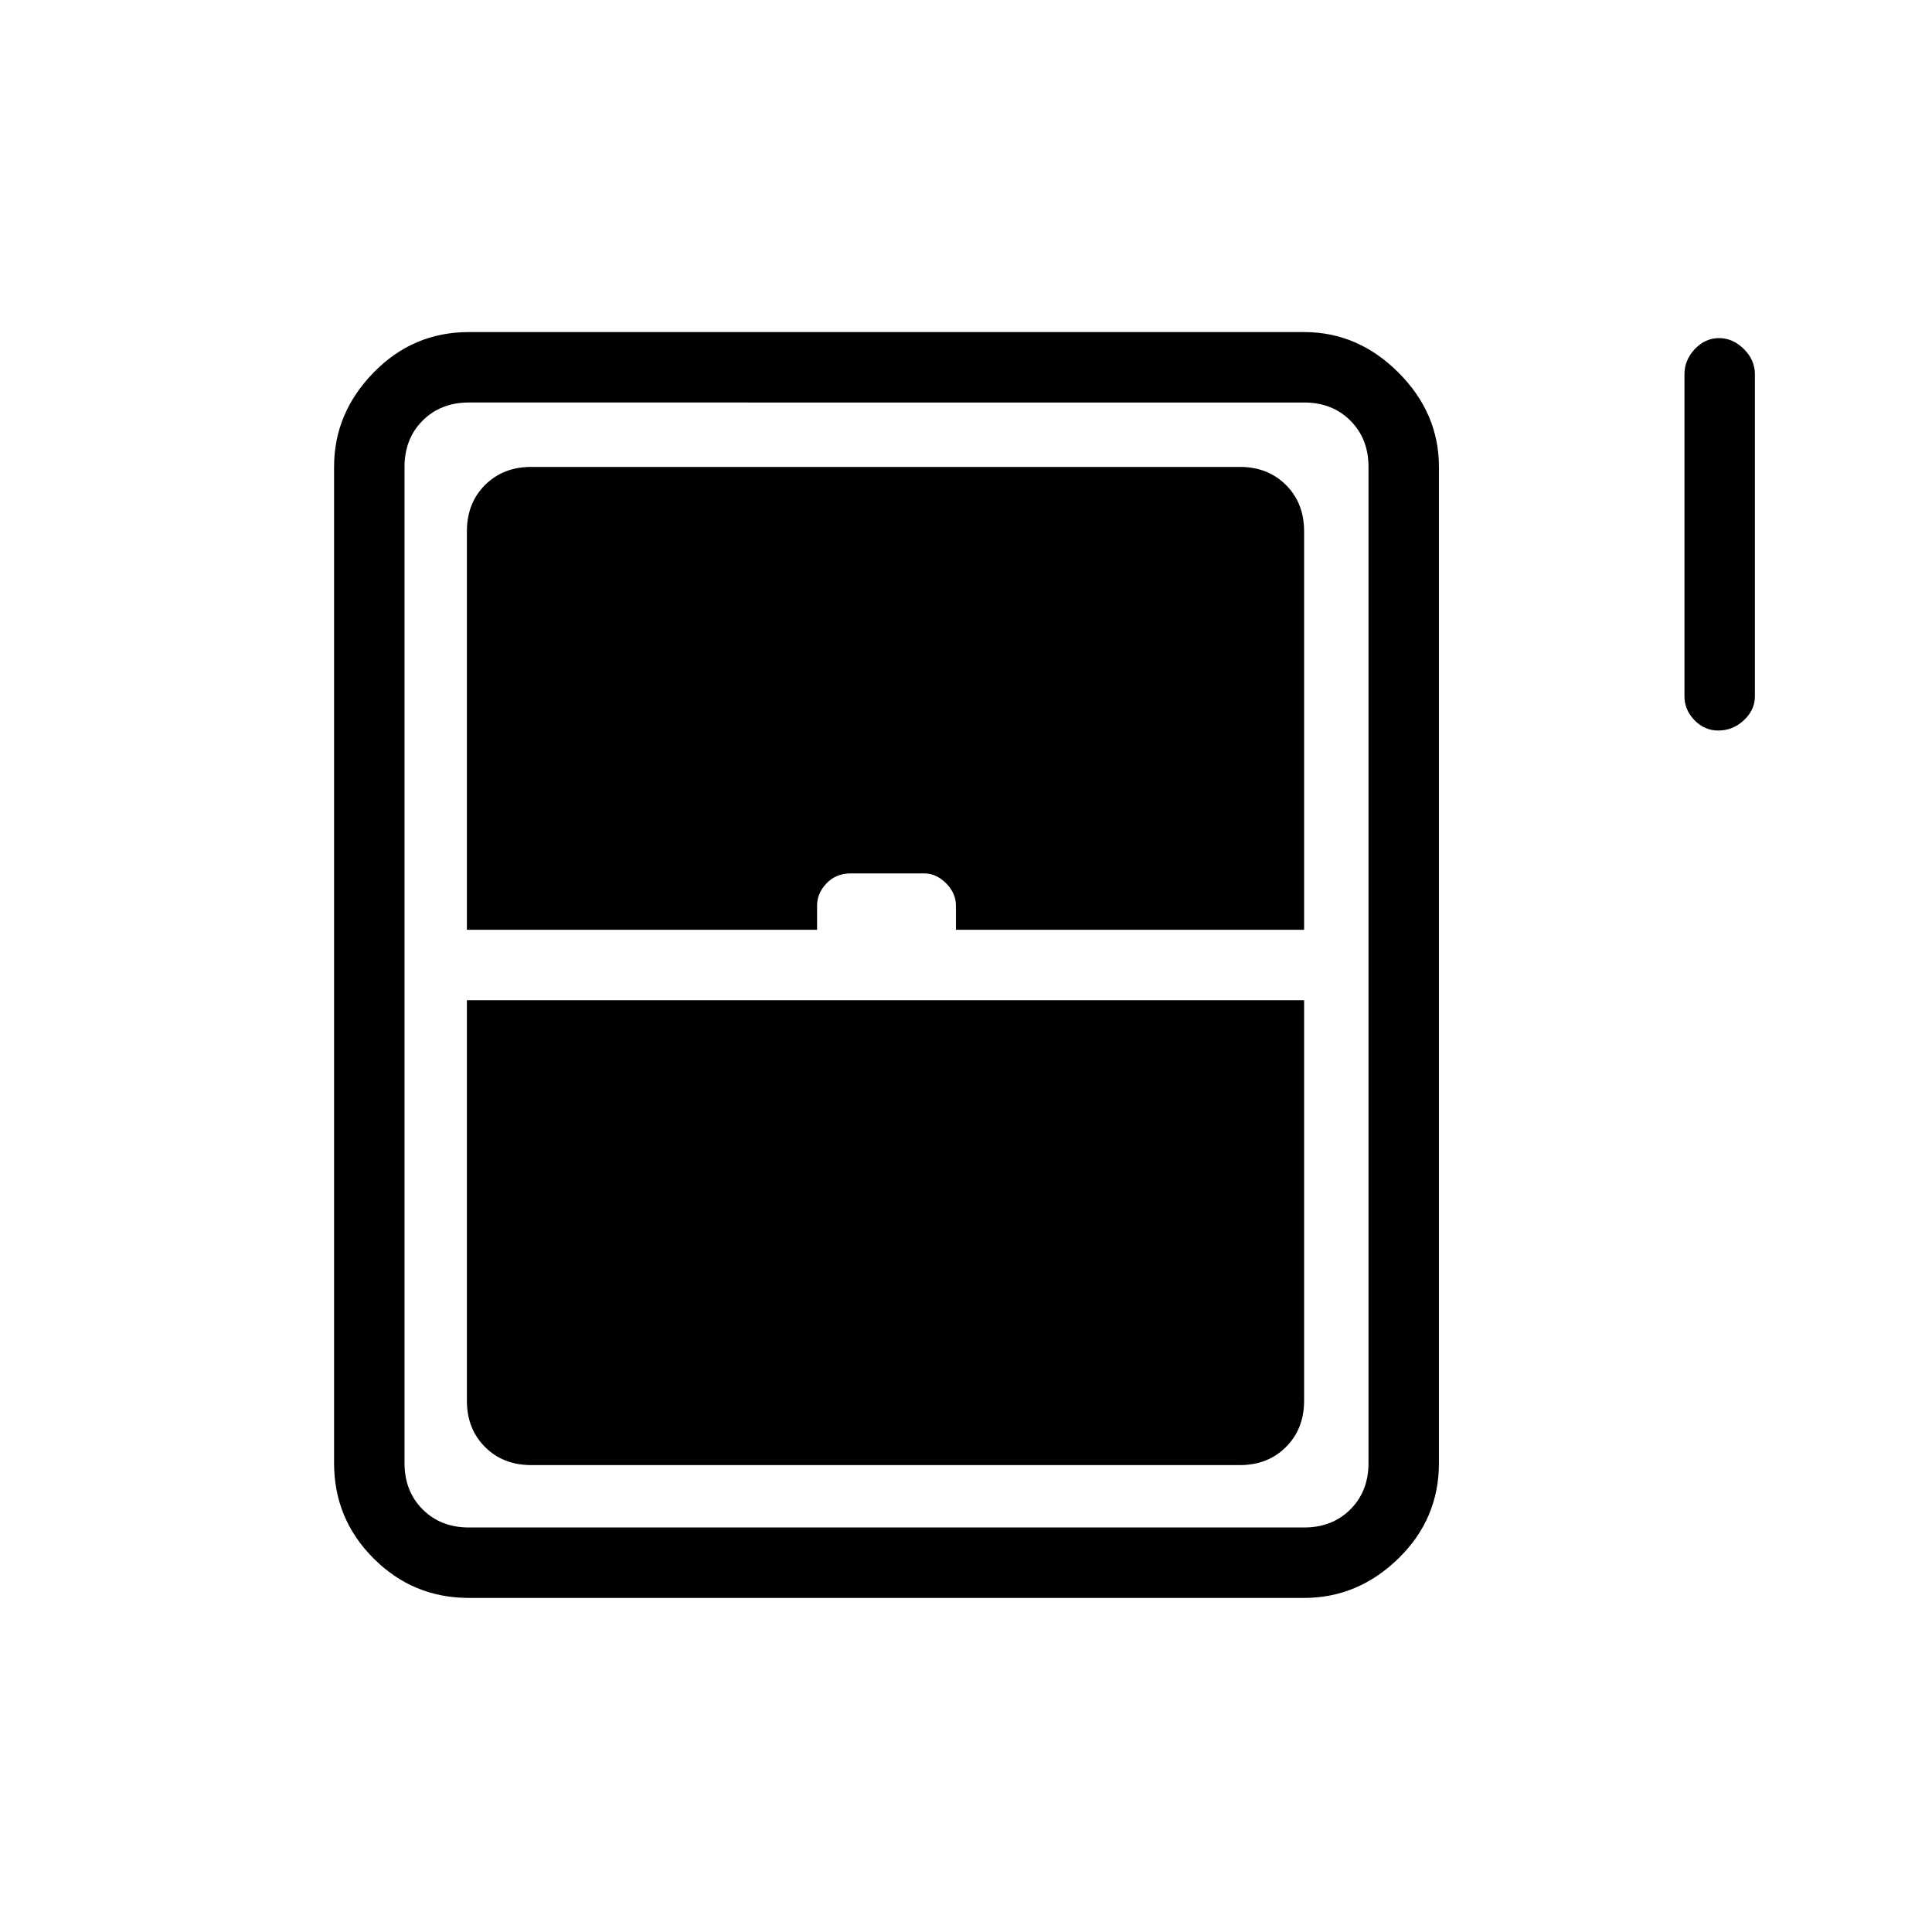 <svg xmlns="http://www.w3.org/2000/svg" height="48" viewBox="0 -960 960 960" width="48"><path d="M853.81-597q-6.84 0-11.82-5.13Q837-607.25 837-614v-160q0-7.17 5.18-12.59 5.17-5.41 12-5.41 6.82 0 12.32 5.41 5.5 5.42 5.5 12.59v160q0 6.75-5.47 11.87-5.47 5.13-12.72 5.13ZM166-233v-495q0-26.75 19.63-46.88Q205.25-795 233-795h415q26.75 0 46.88 20.12Q715-754.75 715-728v495q0 27.75-20.12 47.37Q674.75-166 648-166H233q-27.75 0-47.37-19.63Q166-205.25 166-233Zm66-265h174v-12q0-6.2 4.73-11.1 4.73-4.9 11.87-4.9h36.69q5.91 0 10.81 4.9T475-510v12h173v-198q0-14-9-23t-23-9H264q-14 0-23 9t-9 23v198Zm32 266h352q14 0 23-9t9-23v-199H232v199q0 14 9 23t23 9Zm-31 31h415q14 0 23-9t9-23v-495q0-14-9-23t-23-9H233q-14 0-23 9t-9 23v495q0 14 9 23t23 9Z"/></svg>